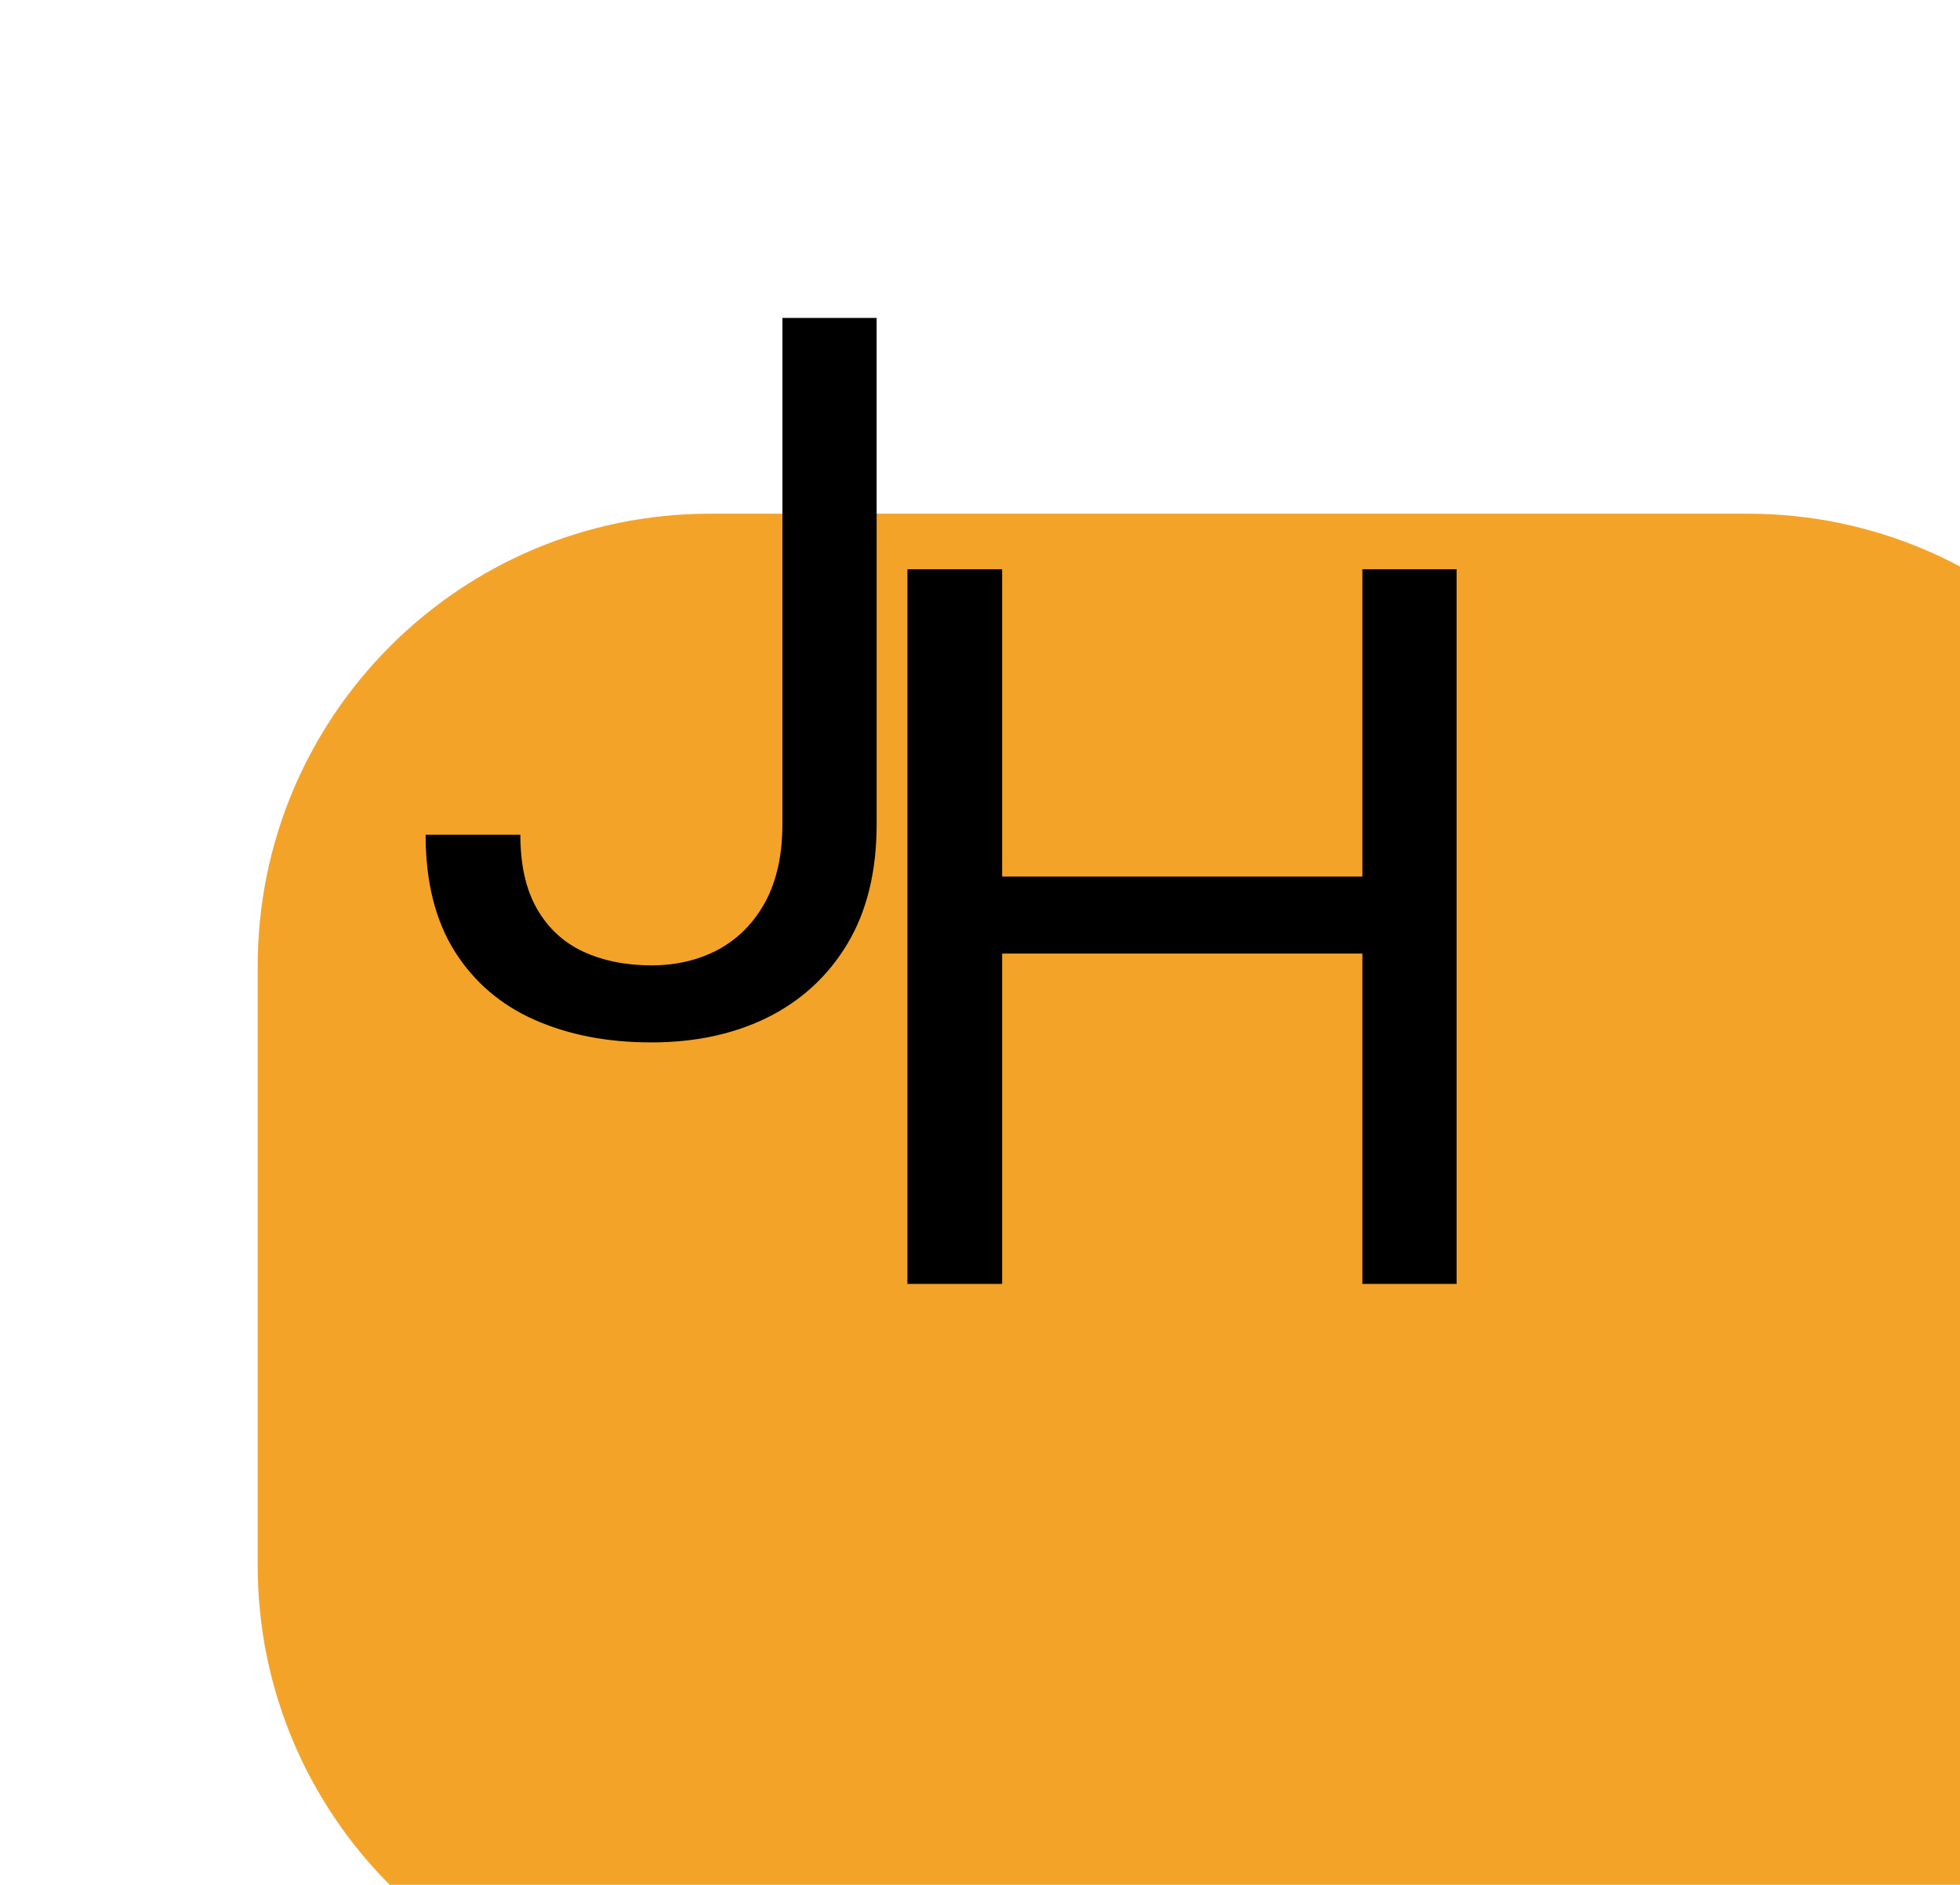 <svg width="78" height="75" viewBox="0 0 78 75" fill="none" xmlns="http://www.w3.org/2000/svg">
<g filter="url(#filter0_i_5_87)">
<path d="M0.255 18.439C0.255 8.498 8.314 0.44 18.255 0.44H59.551C69.492 0.44 77.551 8.498 77.551 18.439V52.185C77.551 56.66 73.889 60.288 69.414 60.288V60.288C66.659 60.288 64.079 61.704 62.614 64.037V64.037C59.555 68.91 52.508 69.062 49.241 64.326L48.946 63.897C47.387 61.637 44.817 60.288 42.072 60.288H18.255C8.314 60.288 0.255 52.229 0.255 42.288V18.439Z" fill="#F4A329"/>
</g>
<path d="M31.137 32.787V12.65H34.887V32.787C34.887 34.662 34.503 36.244 33.735 37.533C32.967 38.822 31.906 39.805 30.551 40.482C29.21 41.146 27.667 41.478 25.922 41.478C24.178 41.478 22.628 41.179 21.274 40.58C19.92 39.981 18.859 39.069 18.09 37.845C17.322 36.621 16.938 35.078 16.938 33.216H20.708C20.708 34.414 20.929 35.397 21.372 36.166C21.814 36.934 22.426 37.5 23.208 37.865C24.002 38.229 24.907 38.412 25.922 38.412C26.912 38.412 27.797 38.203 28.579 37.787C29.373 37.357 29.998 36.725 30.454 35.892C30.91 35.046 31.137 34.011 31.137 32.787Z" fill="black"/>
<path d="M54.686 34.877V37.943H39.295V34.877H54.686ZM39.881 22.65V51.087H36.111V22.65H39.881ZM57.967 22.65V51.087H54.217V22.65H57.967Z" fill="black"/>
<defs>
<filter id="filter0_i_5_87" x="0.255" y="0.44" width="87.296" height="77.347" filterUnits="userSpaceOnUse" color-interpolation-filters="sRGB">
<feFlood flood-opacity="0" result="BackgroundImageFix"/>
<feBlend mode="normal" in="SourceGraphic" in2="BackgroundImageFix" result="shape"/>
<feColorMatrix in="SourceAlpha" type="matrix" values="0 0 0 0 0 0 0 0 0 0 0 0 0 0 0 0 0 0 127 0" result="hardAlpha"/>
<feOffset dx="10" dy="20"/>
<feGaussianBlur stdDeviation="5"/>
<feComposite in2="hardAlpha" operator="arithmetic" k2="-1" k3="1"/>
<feColorMatrix type="matrix" values="0 0 0 0 0 0 0 0 0 0 0 0 0 0 0 0 0 0 0.3 0"/>
<feBlend mode="normal" in2="shape" result="effect1_innerShadow_5_87"/>
</filter>
</defs>
</svg>
